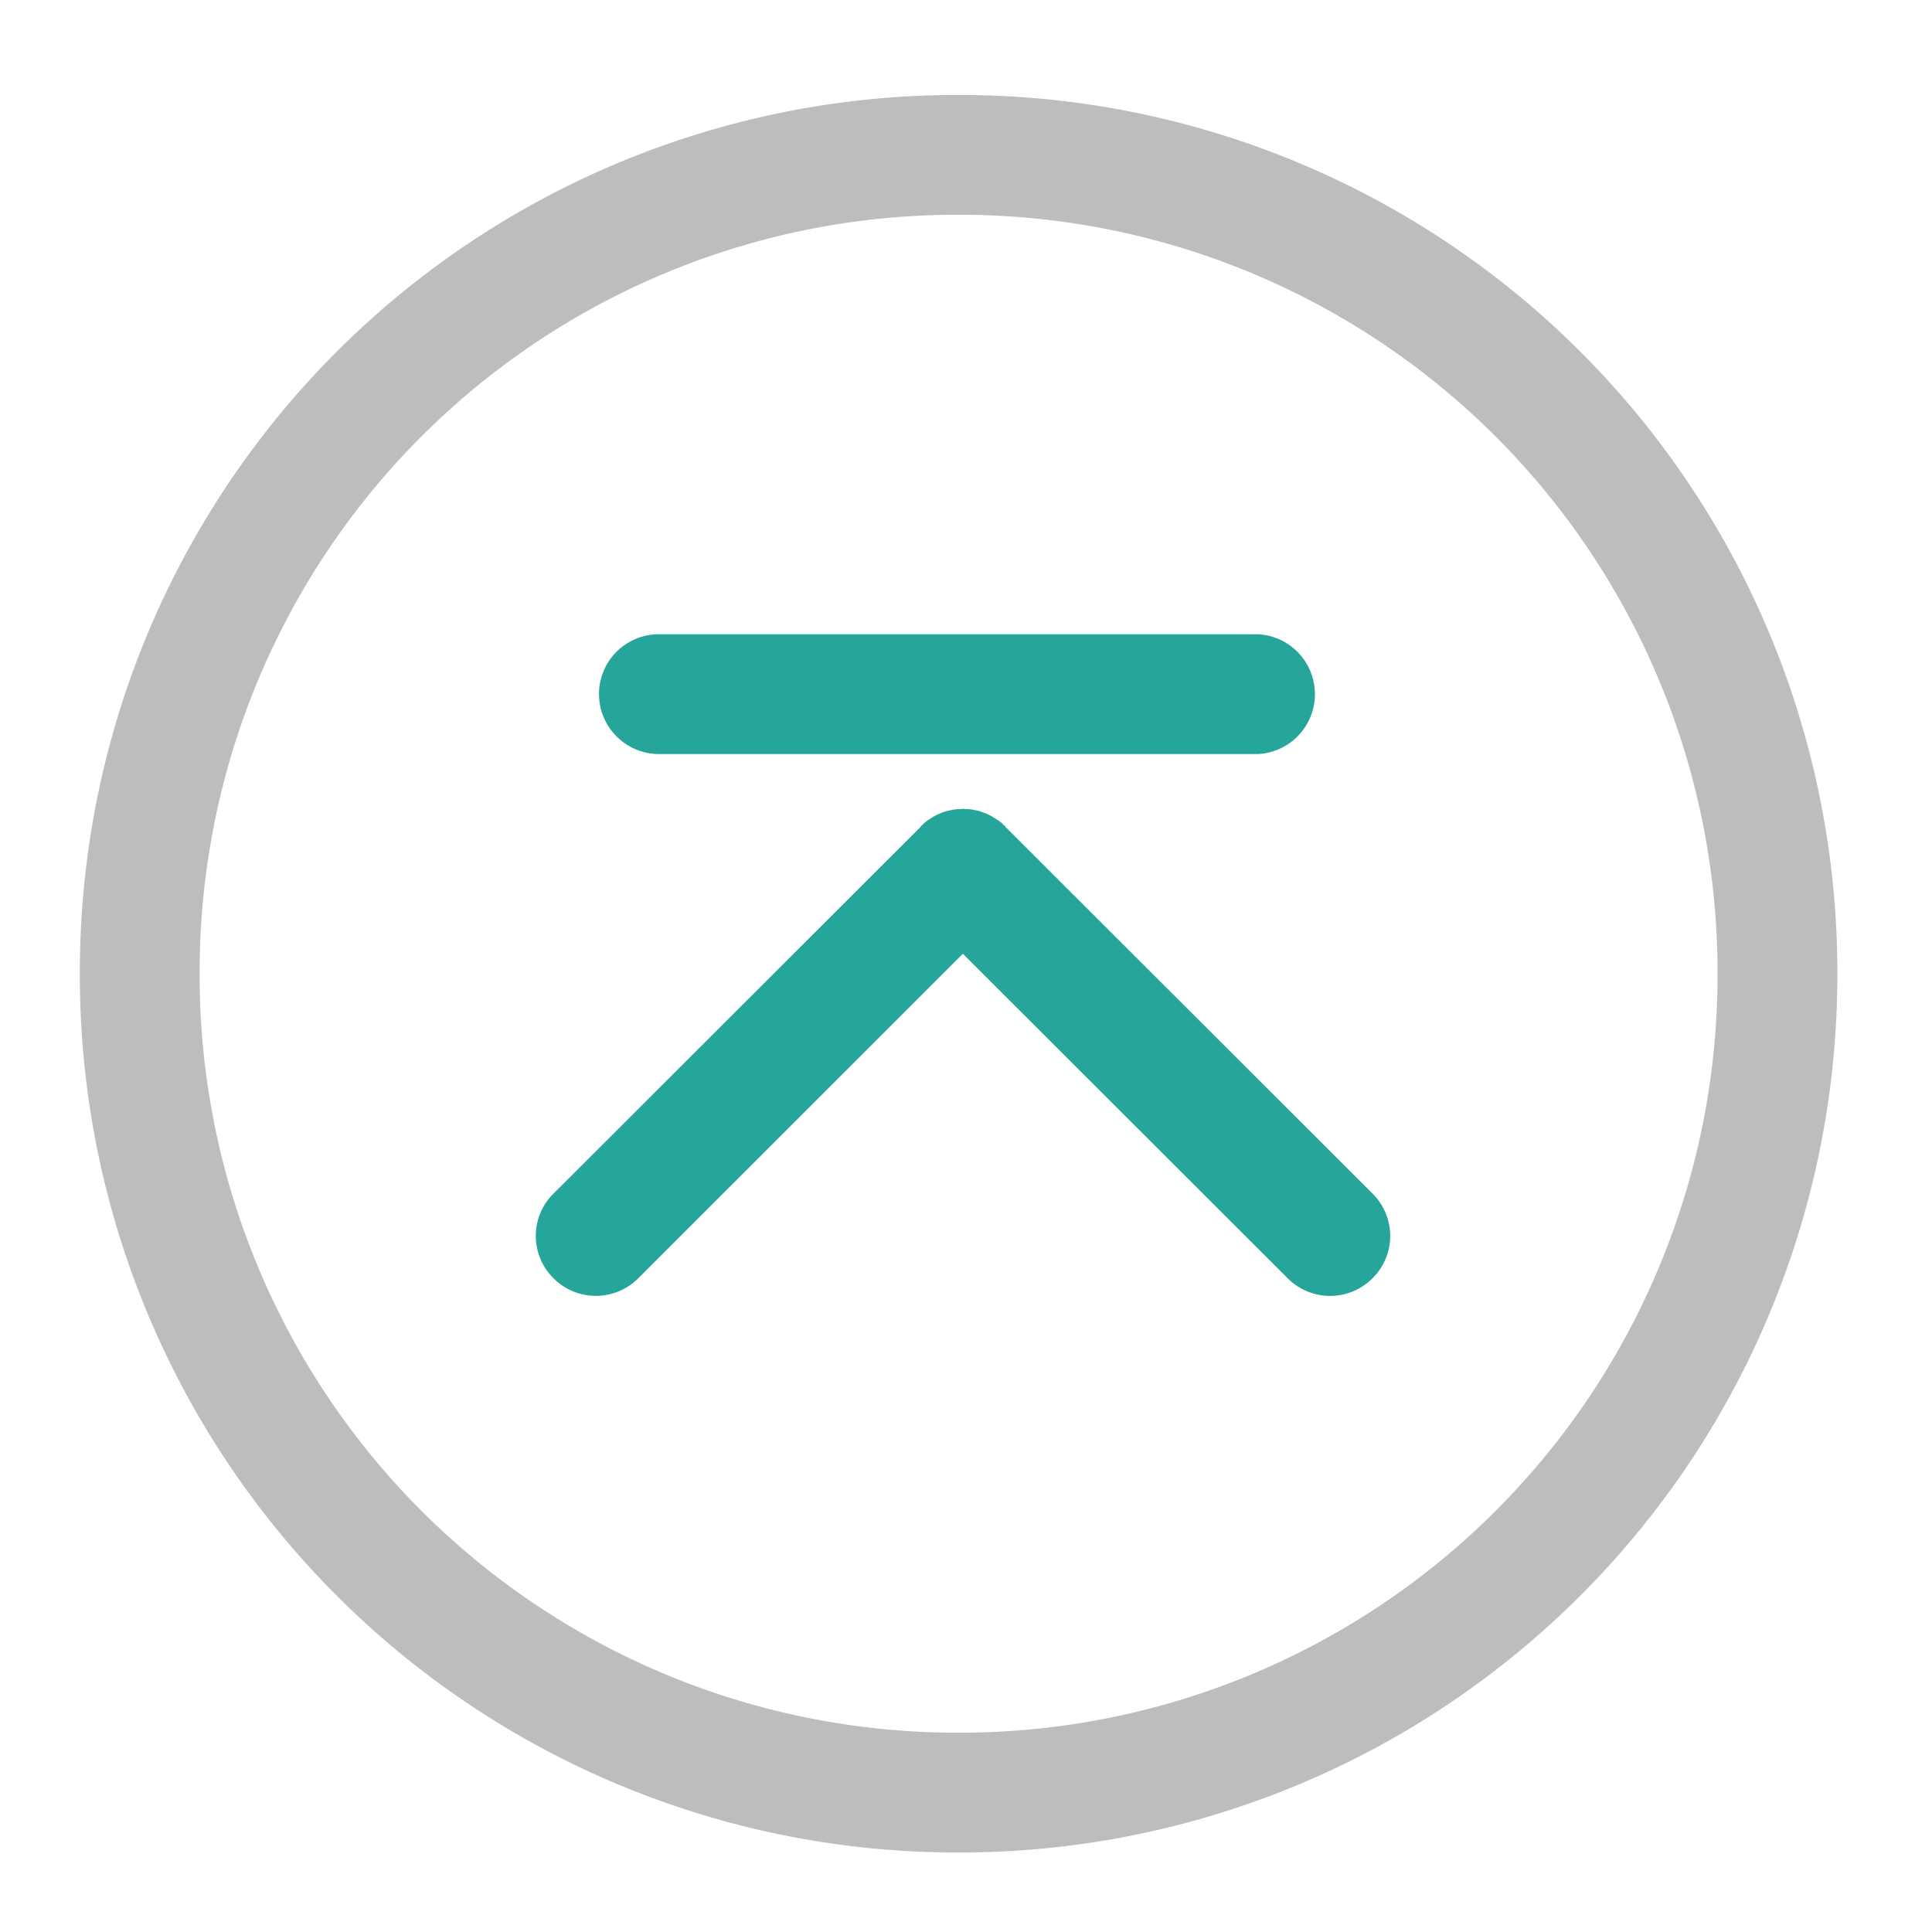 <svg xmlns="http://www.w3.org/2000/svg" width="32" height="32" viewBox="0 0 24 24"><path d="M22.824 12.094A10.893 10.893 0 0 0 11.906 1.18 10.89 10.89 0 0 0 .992 12.094a10.893 10.893 0 0 0 10.914 10.918 10.896 10.896 0 0 0 10.918-10.918zm-1.488 0a9.41 9.41 0 0 1-9.43 9.43 9.408 9.408 0 0 1-9.426-9.43 9.404 9.404 0 0 1 9.426-9.426 9.408 9.408 0 0 1 9.43 9.426zm0 0" fill="#bdbdbd"/><path d="M17.27 15.355a.743.743 0 0 1-.22.524.743.743 0 0 1-1.054 0l-4.035-4.031-4.031 4.03a.743.743 0 0 1-1.055 0 .738.738 0 0 1 0-1.05l4.563-4.558v-.004a.17.17 0 0 1 .027-.024c.008-.012.02-.02.027-.027.012-.008.02-.016.031-.024a.36.36 0 0 0 .032-.02c.008-.007.02-.01.03-.019.009-.007.02-.011.032-.02a.117.117 0 0 0 .031-.015c.012-.004.024-.008.036-.015l.03-.012.036-.012c.012-.004.023-.004.035-.008.012-.004.024-.004.035-.008.012-.003.024-.003.035-.007.012 0 .024 0 .036-.004h.035c.011 0 .023-.004.035-.004.012 0 .023.004.035.004h.04a.108.108 0 0 0 .034.004c.012.004.024.004.035.008.012.003.024.003.036.007.011.004.023.004.035.008a.27.27 0 0 0 .031.012l.035.012c.012.007.024.011.035.015.008.008.02.012.032.016.011.008.02.012.03.02l.032.019c.012.008.02.015.031.02.012.007.02.015.032.023.007.008.02.015.027.027.008.008.02.016.027.024v.004l4.563 4.558a.746.746 0 0 1 .219.527zm0 0M8.188 9.367h7.44a.745.745 0 0 0 0-1.488h-7.44a.743.743 0 0 0-.747.742c0 .41.332.746.747.746zm0 0" fill="#26a69a"/></svg>